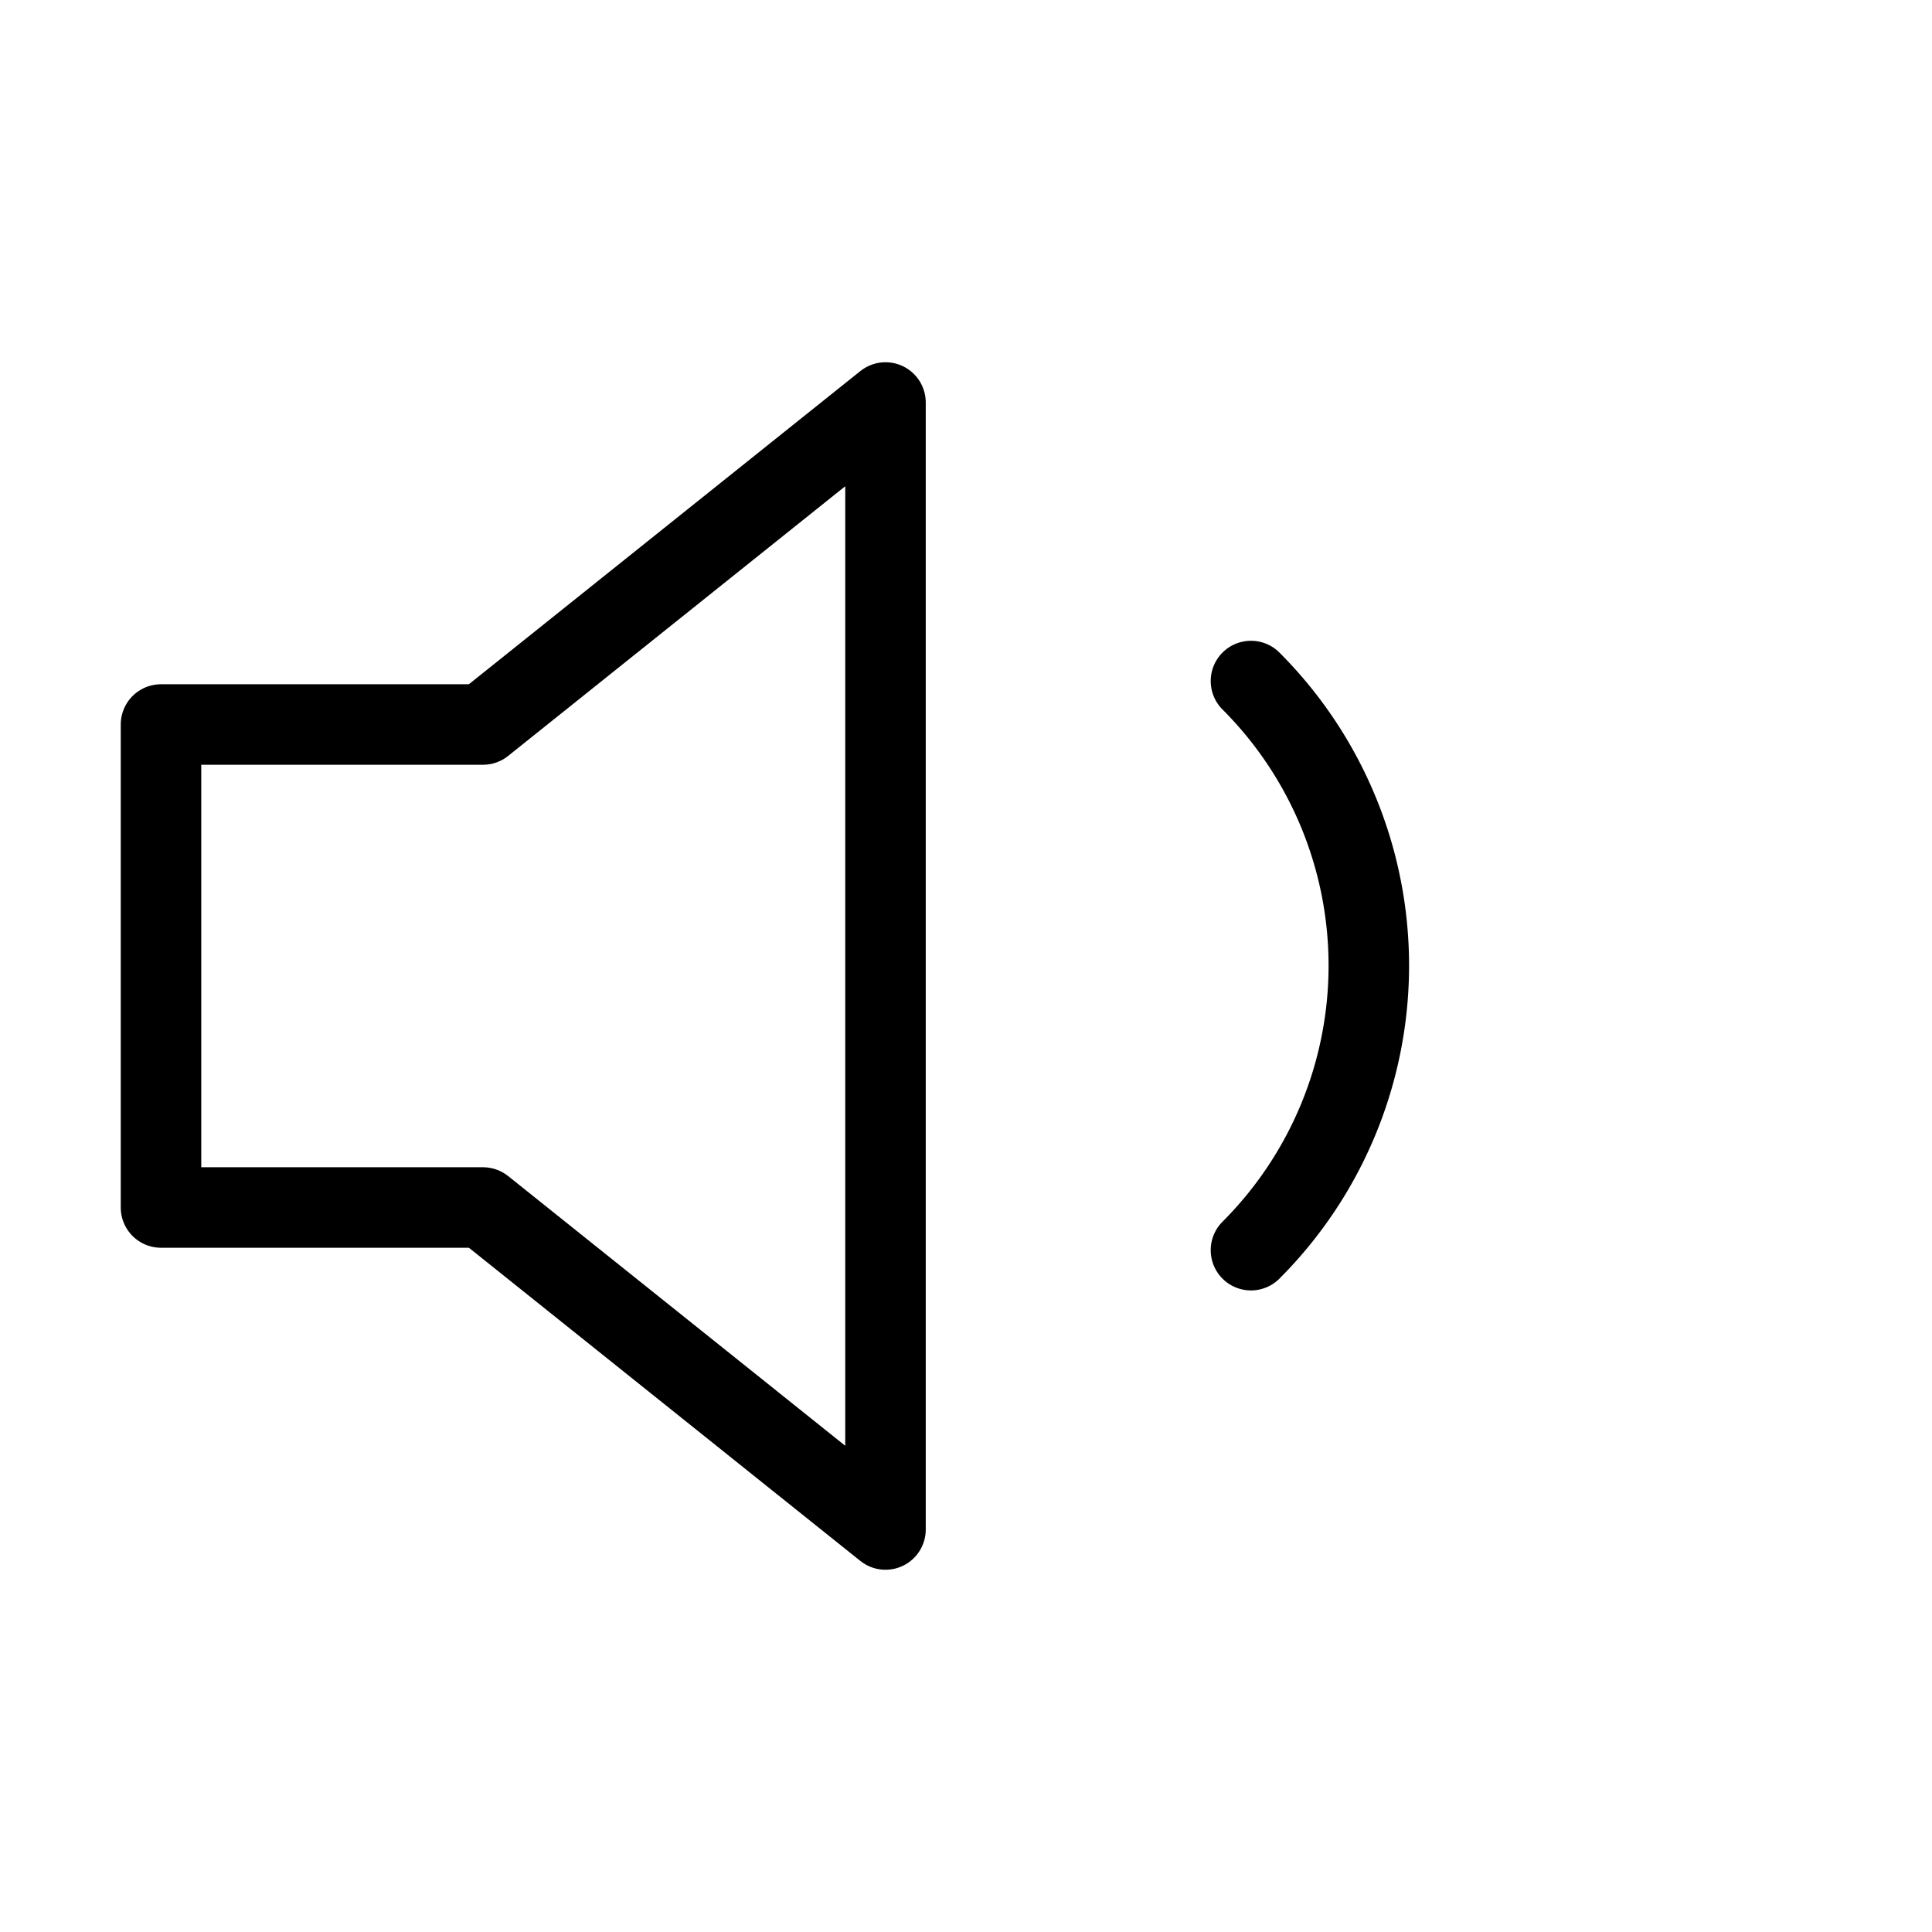 <svg xmlns="http://www.w3.org/2000/svg" fill="none" id="icon_volume-1" stroke="currentColor" stroke-linecap="round" stroke-linejoin="round" viewBox="0 0 24 24"><polygon points="11 5 6 9 2 9 2 15 6 15 11 19 11 5" /><path d="M15.54 8.46a5 5 0 0 1 0 7.07" /></svg>
